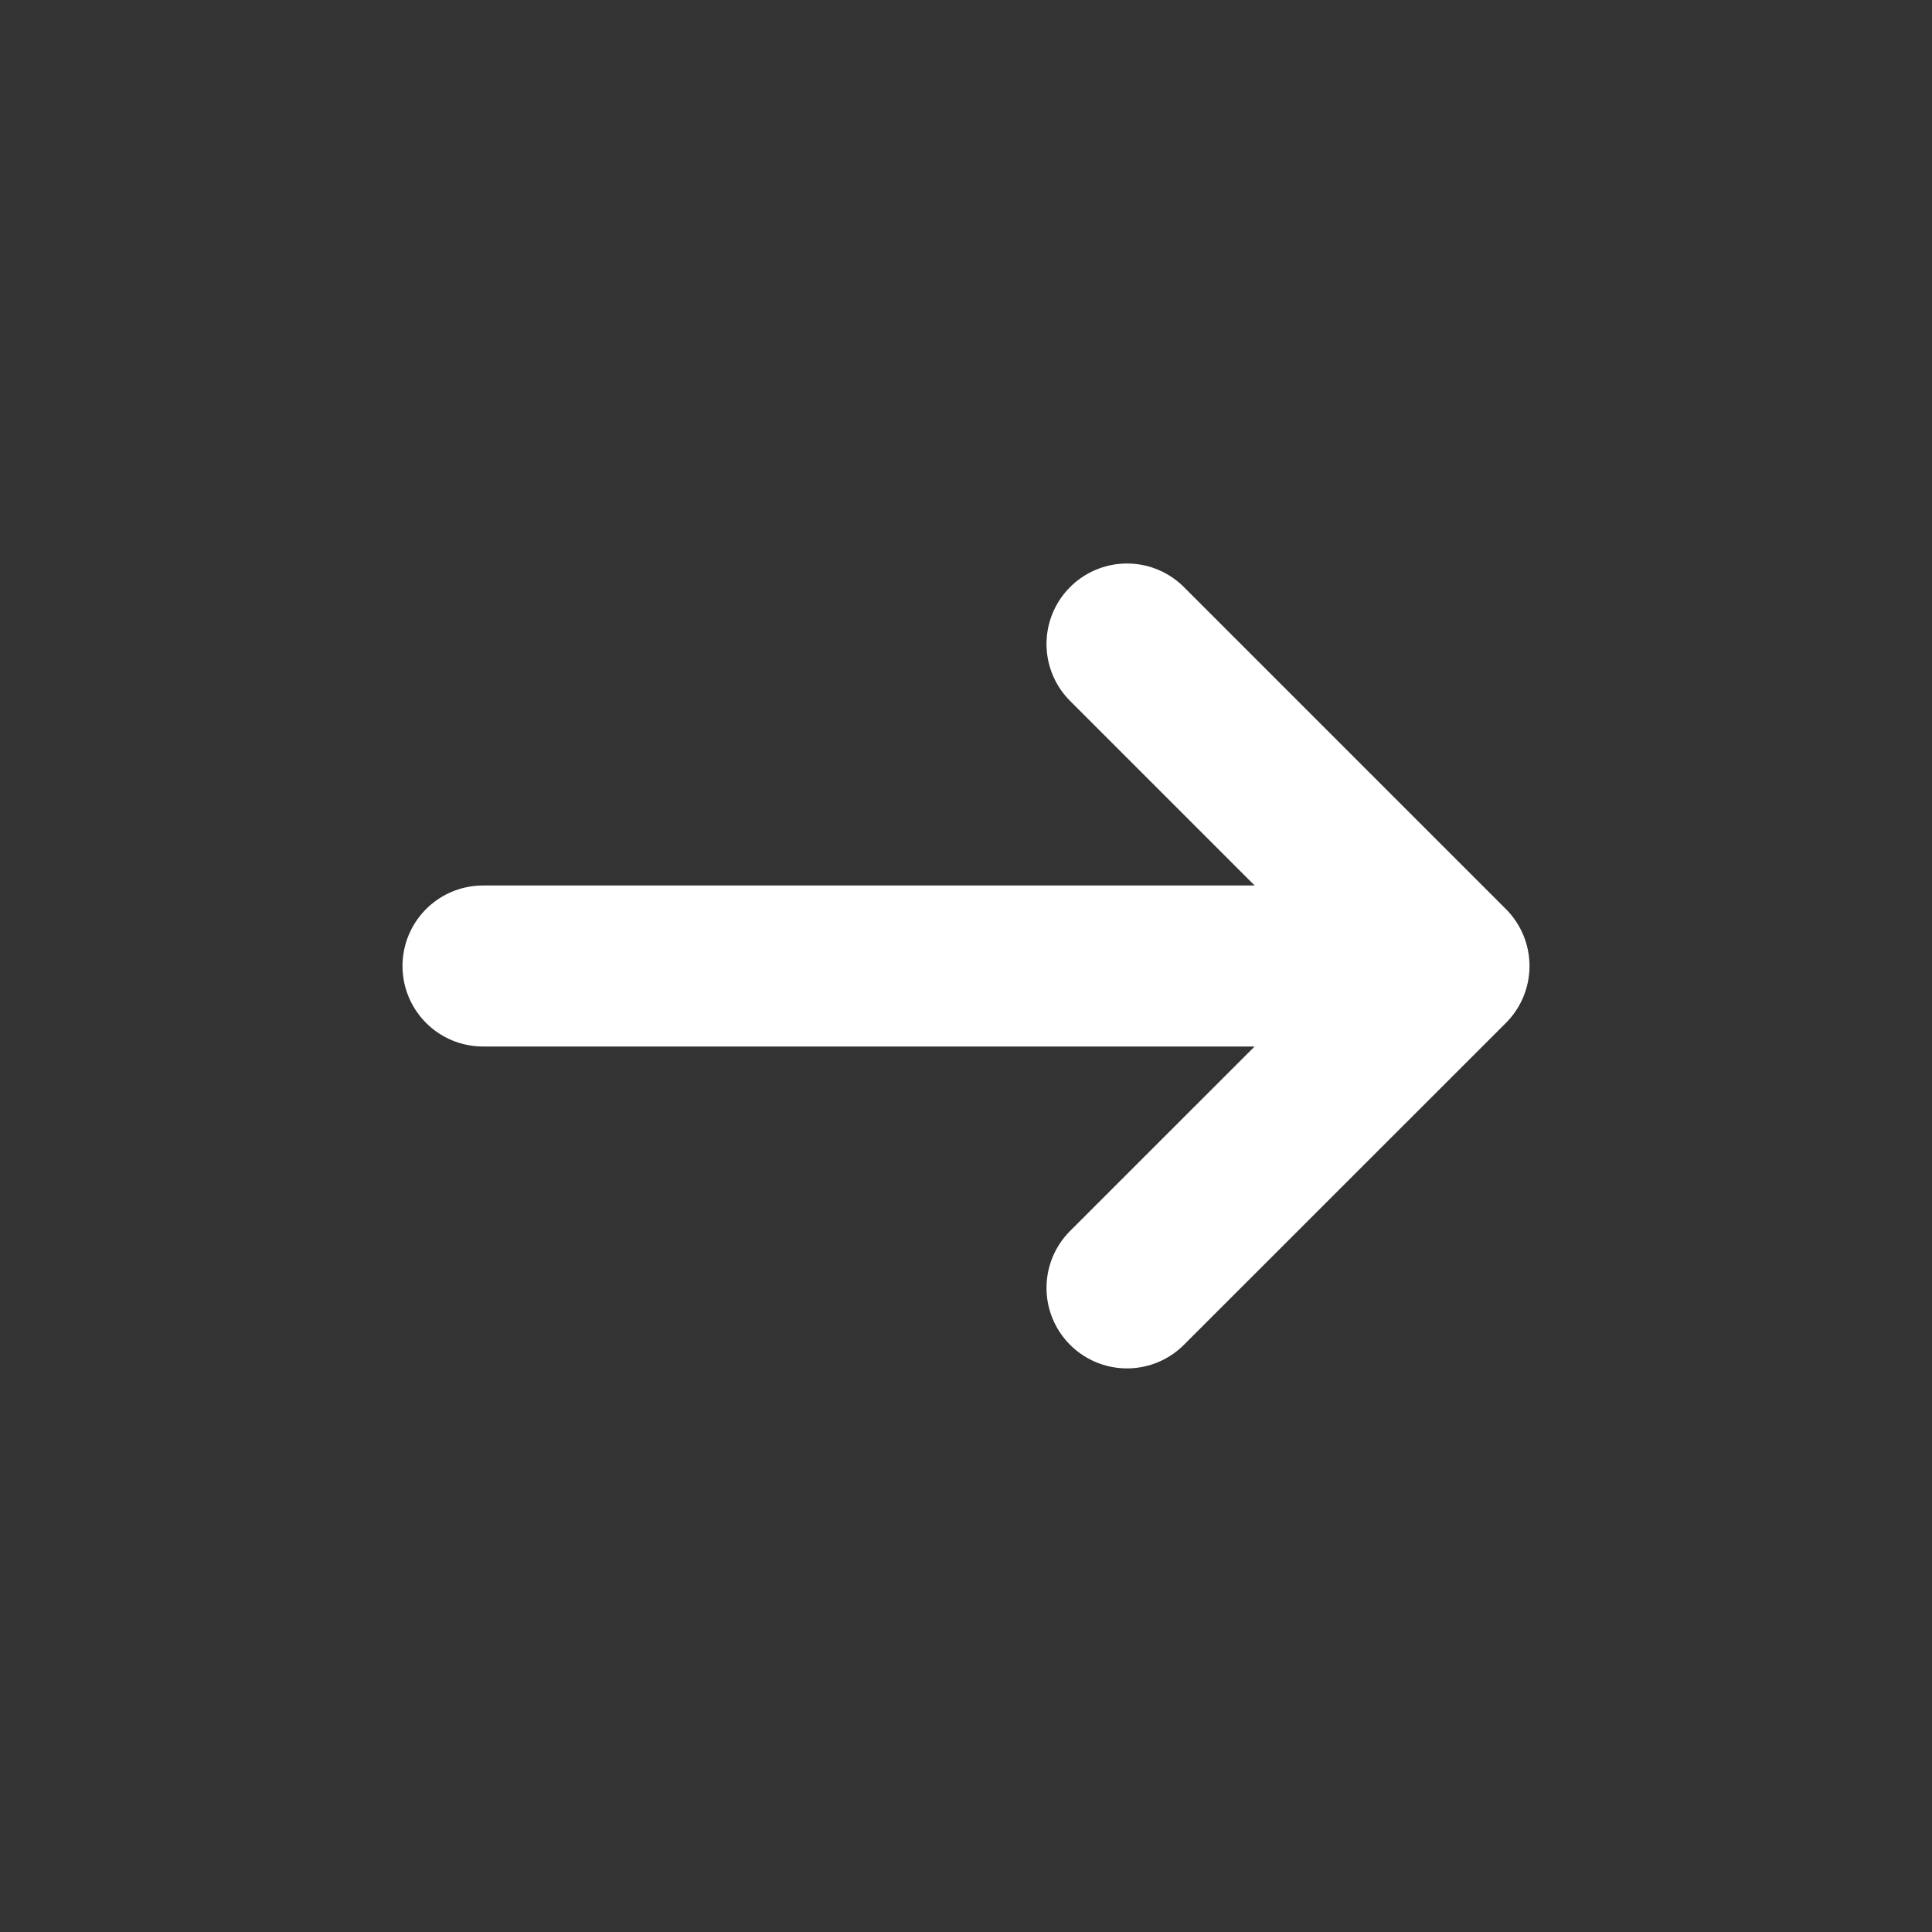 <svg width="18" height="18" viewBox="0 0 18 18" fill="none" xmlns="http://www.w3.org/2000/svg">
<rect x="0" y="0" width="18" height="18" fill="#333333" stroke="none"/>
<path d="M10.5 6L13.5 9M13.5 9L10.5 11.999M13.5 9L4.5 9" stroke="white" stroke-width="1.5" stroke-linecap="round" stroke-linejoin="round"/>
</svg>
